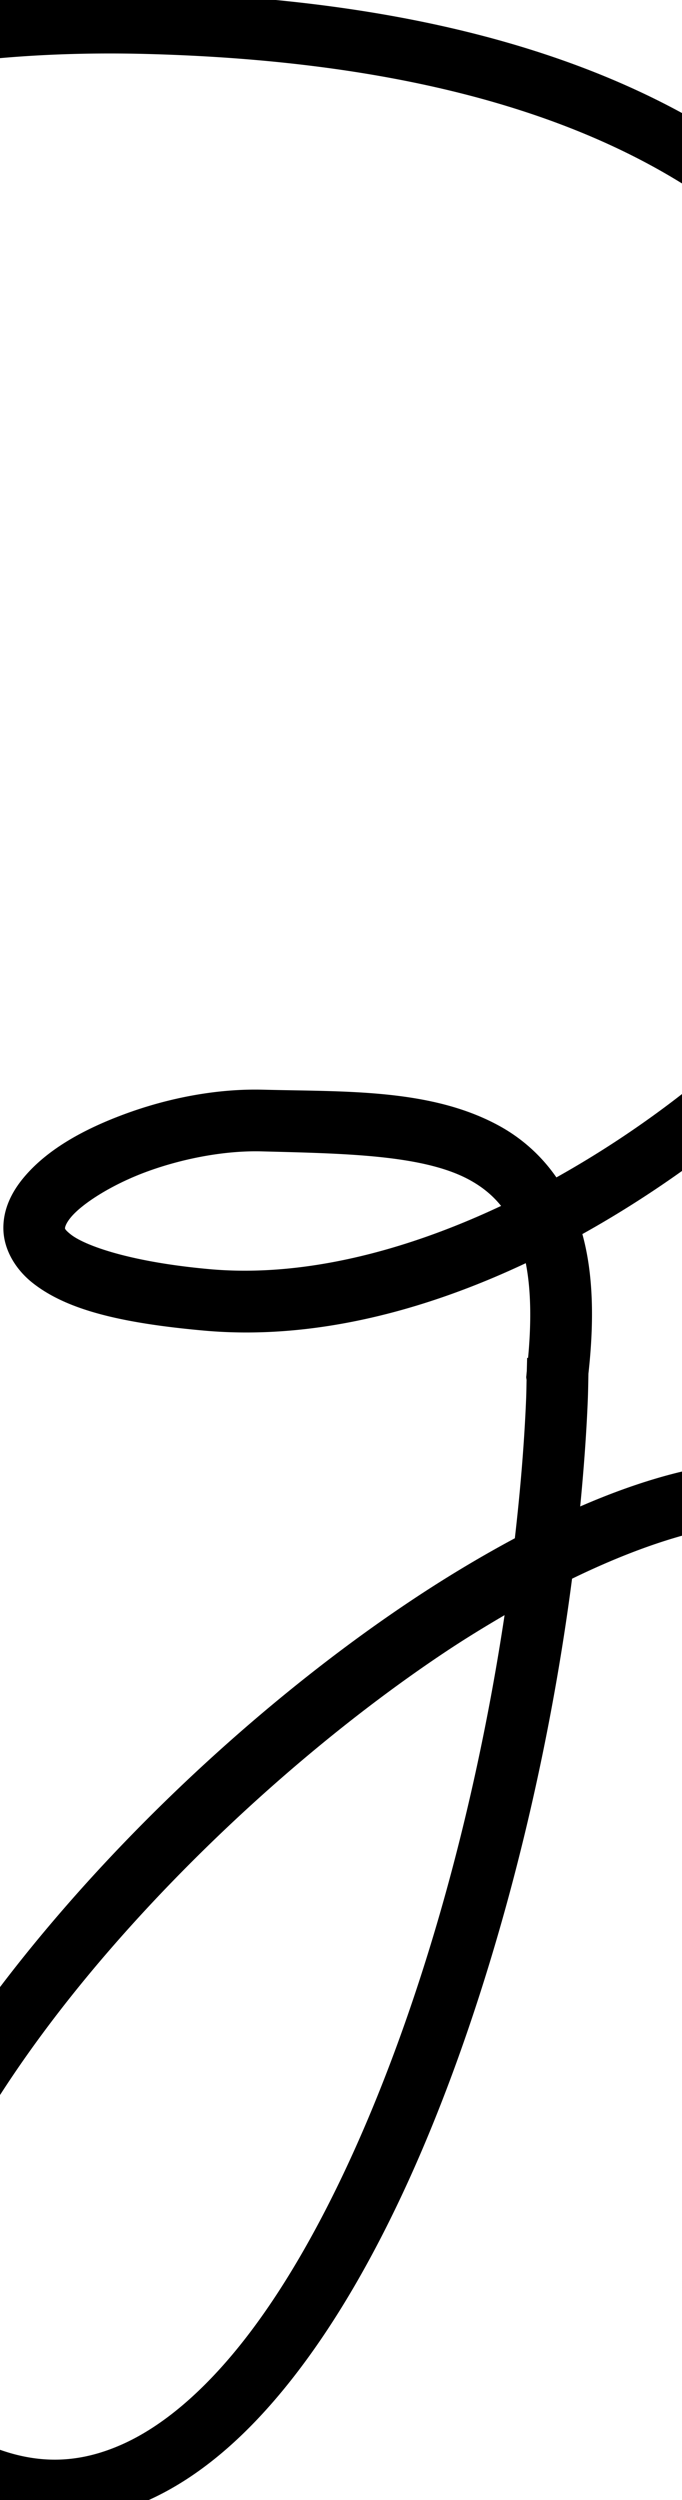 <?xml version="1.0" encoding="UTF-8" standalone="no"?>
<svg
   version="1.1"
   viewBox="-19 0 290.862 1065.637"
   id="svg1"
   sodipodi:docname="z.svg"
   width="290.862"
   height="1065.637"
   inkscape:version="1.3 (0e150ed6c4, 2023-07-21)"
   xml:space="preserve"
   xmlns:inkscape="http://www.inkscape.org/namespaces/inkscape"
   xmlns:sodipodi="http://sodipodi.sourceforge.net/DTD/sodipodi-0.dtd"
   xmlns="http://www.w3.org/2000/svg"
   xmlns:svg="http://www.w3.org/2000/svg"><defs
     id="defs1"><pattern
       id="EMFhbasepattern"
       patternUnits="userSpaceOnUse"
       width="6"
       height="6"
       x="0"
       y="0" /><pattern
       id="EMFhbasepattern-2"
       patternUnits="userSpaceOnUse"
       width="6"
       height="6"
       x="0"
       y="0" /><pattern
       id="EMFhbasepattern-3"
       patternUnits="userSpaceOnUse"
       width="6"
       height="6"
       x="0"
       y="0" /><pattern
       id="EMFhbasepattern-9"
       patternUnits="userSpaceOnUse"
       width="6"
       height="6"
       x="0"
       y="0" /><pattern
       id="EMFhbasepattern-0"
       patternUnits="userSpaceOnUse"
       width="6"
       height="6"
       x="0"
       y="0" /><pattern
       id="EMFhbasepattern-8"
       patternUnits="userSpaceOnUse"
       width="6"
       height="6"
       x="0"
       y="0" /><pattern
       id="EMFhbasepattern-1"
       patternUnits="userSpaceOnUse"
       width="6"
       height="6"
       x="0"
       y="0" /><pattern
       id="EMFhbasepattern-7"
       patternUnits="userSpaceOnUse"
       width="6"
       height="6"
       x="0"
       y="0" /><pattern
       id="EMFhbasepattern-04"
       patternUnits="userSpaceOnUse"
       width="6"
       height="6"
       x="0"
       y="0" /><pattern
       id="EMFhbasepattern-2-6"
       patternUnits="userSpaceOnUse"
       width="6"
       height="6"
       x="0"
       y="0" /><pattern
       id="EMFhbasepattern-3-6"
       patternUnits="userSpaceOnUse"
       width="6"
       height="6"
       x="0"
       y="0" /><pattern
       id="EMFhbasepattern-9-8"
       patternUnits="userSpaceOnUse"
       width="6"
       height="6"
       x="0"
       y="0" /><pattern
       id="EMFhbasepattern-0-8"
       patternUnits="userSpaceOnUse"
       width="6"
       height="6"
       x="0"
       y="0" /><pattern
       id="EMFhbasepattern-8-7"
       patternUnits="userSpaceOnUse"
       width="6"
       height="6"
       x="0"
       y="0" /><pattern
       id="EMFhbasepattern-5"
       patternUnits="userSpaceOnUse"
       width="6"
       height="6"
       x="0"
       y="0" /><pattern
       id="EMFhbasepattern-2-8"
       patternUnits="userSpaceOnUse"
       width="6"
       height="6"
       x="0"
       y="0" /><pattern
       id="EMFhbasepattern-3-9"
       patternUnits="userSpaceOnUse"
       width="6"
       height="6"
       x="0"
       y="0" /><pattern
       id="EMFhbasepattern-9-3"
       patternUnits="userSpaceOnUse"
       width="6"
       height="6"
       x="0"
       y="0" /><pattern
       id="EMFhbasepattern-0-3"
       patternUnits="userSpaceOnUse"
       width="6"
       height="6"
       x="0"
       y="0" /><pattern
       id="EMFhbasepattern-8-0"
       patternUnits="userSpaceOnUse"
       width="6"
       height="6"
       x="0"
       y="0" /><pattern
       id="EMFhbasepattern-70"
       patternUnits="userSpaceOnUse"
       width="6"
       height="6"
       x="0"
       y="0" /><pattern
       id="EMFhbasepattern-2-4"
       patternUnits="userSpaceOnUse"
       width="6"
       height="6"
       x="0"
       y="0" /><pattern
       id="EMFhbasepattern-3-5"
       patternUnits="userSpaceOnUse"
       width="6"
       height="6"
       x="0"
       y="0" /><pattern
       id="EMFhbasepattern-9-39"
       patternUnits="userSpaceOnUse"
       width="6"
       height="6"
       x="0"
       y="0" /><pattern
       id="EMFhbasepattern-0-2"
       patternUnits="userSpaceOnUse"
       width="6"
       height="6"
       x="0"
       y="0" /><pattern
       id="EMFhbasepattern-8-1"
       patternUnits="userSpaceOnUse"
       width="6"
       height="6"
       x="0"
       y="0" /><pattern
       id="EMFhbasepattern-4"
       patternUnits="userSpaceOnUse"
       width="6"
       height="6"
       x="0"
       y="0" /><pattern
       id="EMFhbasepattern-2-5"
       patternUnits="userSpaceOnUse"
       width="6"
       height="6"
       x="0"
       y="0" /><pattern
       id="EMFhbasepattern-3-7"
       patternUnits="userSpaceOnUse"
       width="6"
       height="6"
       x="0"
       y="0" /><pattern
       id="EMFhbasepattern-9-9"
       patternUnits="userSpaceOnUse"
       width="6"
       height="6"
       x="0"
       y="0" /><pattern
       id="EMFhbasepattern-0-25"
       patternUnits="userSpaceOnUse"
       width="6"
       height="6"
       x="0"
       y="0" /><pattern
       id="EMFhbasepattern-8-4"
       patternUnits="userSpaceOnUse"
       width="6"
       height="6"
       x="0"
       y="0" /><pattern
       id="EMFhbasepattern-6"
       patternUnits="userSpaceOnUse"
       width="6"
       height="6"
       x="0"
       y="0" /><pattern
       id="EMFhbasepattern-45"
       patternUnits="userSpaceOnUse"
       width="6"
       height="6"
       x="0"
       y="0" /><pattern
       id="EMFhbasepattern-68"
       patternUnits="userSpaceOnUse"
       width="6"
       height="6"
       x="0"
       y="0" /></defs><sodipodi:namedview
     id="namedview1"
     pagecolor="#ffffff"
     bordercolor="#000000"
     borderopacity="0.25"
     inkscape:showpageshadow="2"
     inkscape:pageopacity="0.0"
     inkscape:pagecheckerboard="0"
     inkscape:deskcolor="#d1d1d1"
     showgrid="false"
     showguides="true"
     inkscape:zoom="0.54942194"
     inkscape:cx="221.14151"
     inkscape:cy="519.63706"
     inkscape:window-width="1920"
     inkscape:window-height="991"
     inkscape:window-x="-9"
     inkscape:window-y="-9"
     inkscape:window-maximized="1"
     inkscape:current-layer="svg1"><sodipodi:guide
       position="622.797,394.862"
       orientation="0,-1"
       id="guide1"
       inkscape:locked="false" /><sodipodi:guide
       position="999.557,1095.599"
       orientation="0,-1"
       id="guide2"
       inkscape:locked="false" /><sodipodi:guide
       position="1430.936,657.787"
       orientation="0,-1"
       id="guide3"
       inkscape:locked="false" /><sodipodi:guide
       position="1455.73,14.237"
       orientation="0,-1"
       id="guide4"
       inkscape:locked="false" /><sodipodi:guide
       position="740.194,428.921"
       orientation="0,-1"
       id="guide5"
       inkscape:locked="false" /></sodipodi:namedview><path
     id="path3"
     style="color:#000000;fill:#000000;stroke-linecap:round;stroke-linejoin:round;-inkscape-stroke:none"
     d="M 44.068 -3.291 C -135.279 -7.937 -236.158 66.663 -289 142.727 C -315.421 180.759 -330.107 218.914 -337.805 247.834 C -341.654 262.294 -343.757 274.412 -344.68 283.35 C -345.141 287.819 -345.329 291.415 -345.199 294.629 C -345.134 296.236 -345.074 297.65 -344.508 299.854 C -344.225 300.955 -343.931 302.284 -342.5 304.453 C -341.069 306.623 -336.907 310.58 -331.211 310.58 A 13.15 13.15 0 0 0 -318.061 297.43 A 13.15 13.15 0 0 0 -318.893 293.068 C -318.919 291.815 -318.867 289.432 -318.518 286.049 C -317.769 278.798 -315.905 267.809 -312.389 254.598 C -305.355 228.175 -291.714 192.732 -267.4 157.732 C -218.772 87.734 -128.542 18.546 43.389 23 C 216.329 27.48 299.747 82.027 341.049 144.301 C 382.351 206.574 381.812 279.213 378.262 321.818 C 375.283 357.562 332.794 418.605 272.688 465.674 C 255.671 478.999 237.32 491.228 218.297 501.863 C 211.781 492.456 203.446 485.139 194.094 479.982 C 164.968 463.922 128.367 465.374 93.209 464.473 C 73.367 463.964 52.814 468.045 34.746 474.654 C 16.678 481.264 1.102 489.939 -8.918 501.963 C -13.928 507.975 -17.824 515.478 -17.551 524.207 C -17.278 532.936 -12.221 541.181 -5.133 546.795 C 9.043 558.023 31.414 563.874 68.035 567.16 C 113.654 571.254 160.949 559.299 205.238 538.412 C 207.295 548.794 207.777 562.183 206.217 578.791 L 205.803 578.791 C 205.781 580.629 205.703 582.531 205.67 584.383 C 205.564 585.276 205.534 586.05 205.416 586.961 A 13.15 13.15 0 0 0 205.578 588.17 C 205.515 590.788 205.499 593.357 205.391 596.023 C 204.612 615.105 202.933 635.156 200.572 655.67 C 185.857 663.552 170.978 672.473 156.051 682.434 C 103.323 717.62 50.64 764.59 8.006 813.779 C -34.629 862.969 -67.378 914.026 -79.256 959.686 C -85.195 982.515 -85.924 1004.452 -78.369 1023.738 C -70.815 1043.025 -54.66 1058.513 -31.545 1067.582 C -5.96 1077.62 19.986 1076.351 43.164 1066.191 C 66.342 1056.031 86.939 1037.668 105.531 1014.018 C 142.715 966.716 172.362 897.602 193.943 822.689 C 208.065 773.672 218.554 722.255 224.975 672.906 C 255.616 658.005 284.026 649.288 306.586 648.928 A 13.15 13.15 0 0 0 319.523 635.568 A 13.15 13.15 0 0 0 306.166 622.631 C 282.047 623.017 255.75 630.229 228.447 642.115 C 229.925 626.775 231.076 611.666 231.67 597.094 C 231.83 593.157 231.879 589.356 231.953 585.523 C 234.612 561.683 233.811 542.097 229.367 526.016 C 250.309 514.347 270.357 500.903 288.904 486.379 C 352.564 436.528 400.169 375.622 404.471 324.002 C 408.201 279.243 409.484 199.904 362.967 129.766 C 316.449 59.628 222.406 1.329 44.068 -3.291 z M 92.533 490.764 C 128.359 491.682 161.833 492.225 181.395 503.012 C 186.677 505.925 191.036 509.458 194.707 514.012 C 153.309 533.522 109.914 544.512 70.385 540.965 C 36.022 537.881 16.985 530.764 11.197 526.18 C 8.303 523.888 8.74 523.514 8.736 523.385 C 8.732 523.255 8.901 521.66 11.285 518.799 C 16.054 513.077 28.576 504.916 43.781 499.354 C 58.987 493.791 76.883 490.362 92.533 490.764 z M 196.191 688.441 C 189.843 730.612 180.605 773.988 168.672 815.41 C 147.688 888.246 118.473 954.997 84.854 997.764 C 68.044 1019.147 50.254 1034.367 32.605 1042.103 C 14.957 1049.84 -2.363 1050.78 -21.939 1043.1 C -39.832 1036.08 -49.053 1026.473 -53.881 1014.146 C -58.709 1001.82 -58.829 985.626 -53.803 966.307 C -43.751 927.667 -13.148 878.339 27.879 831.004 C 68.906 783.669 120.199 737.976 170.65 704.309 C 179.212 698.595 187.726 693.394 196.191 688.441 z " /></svg>
